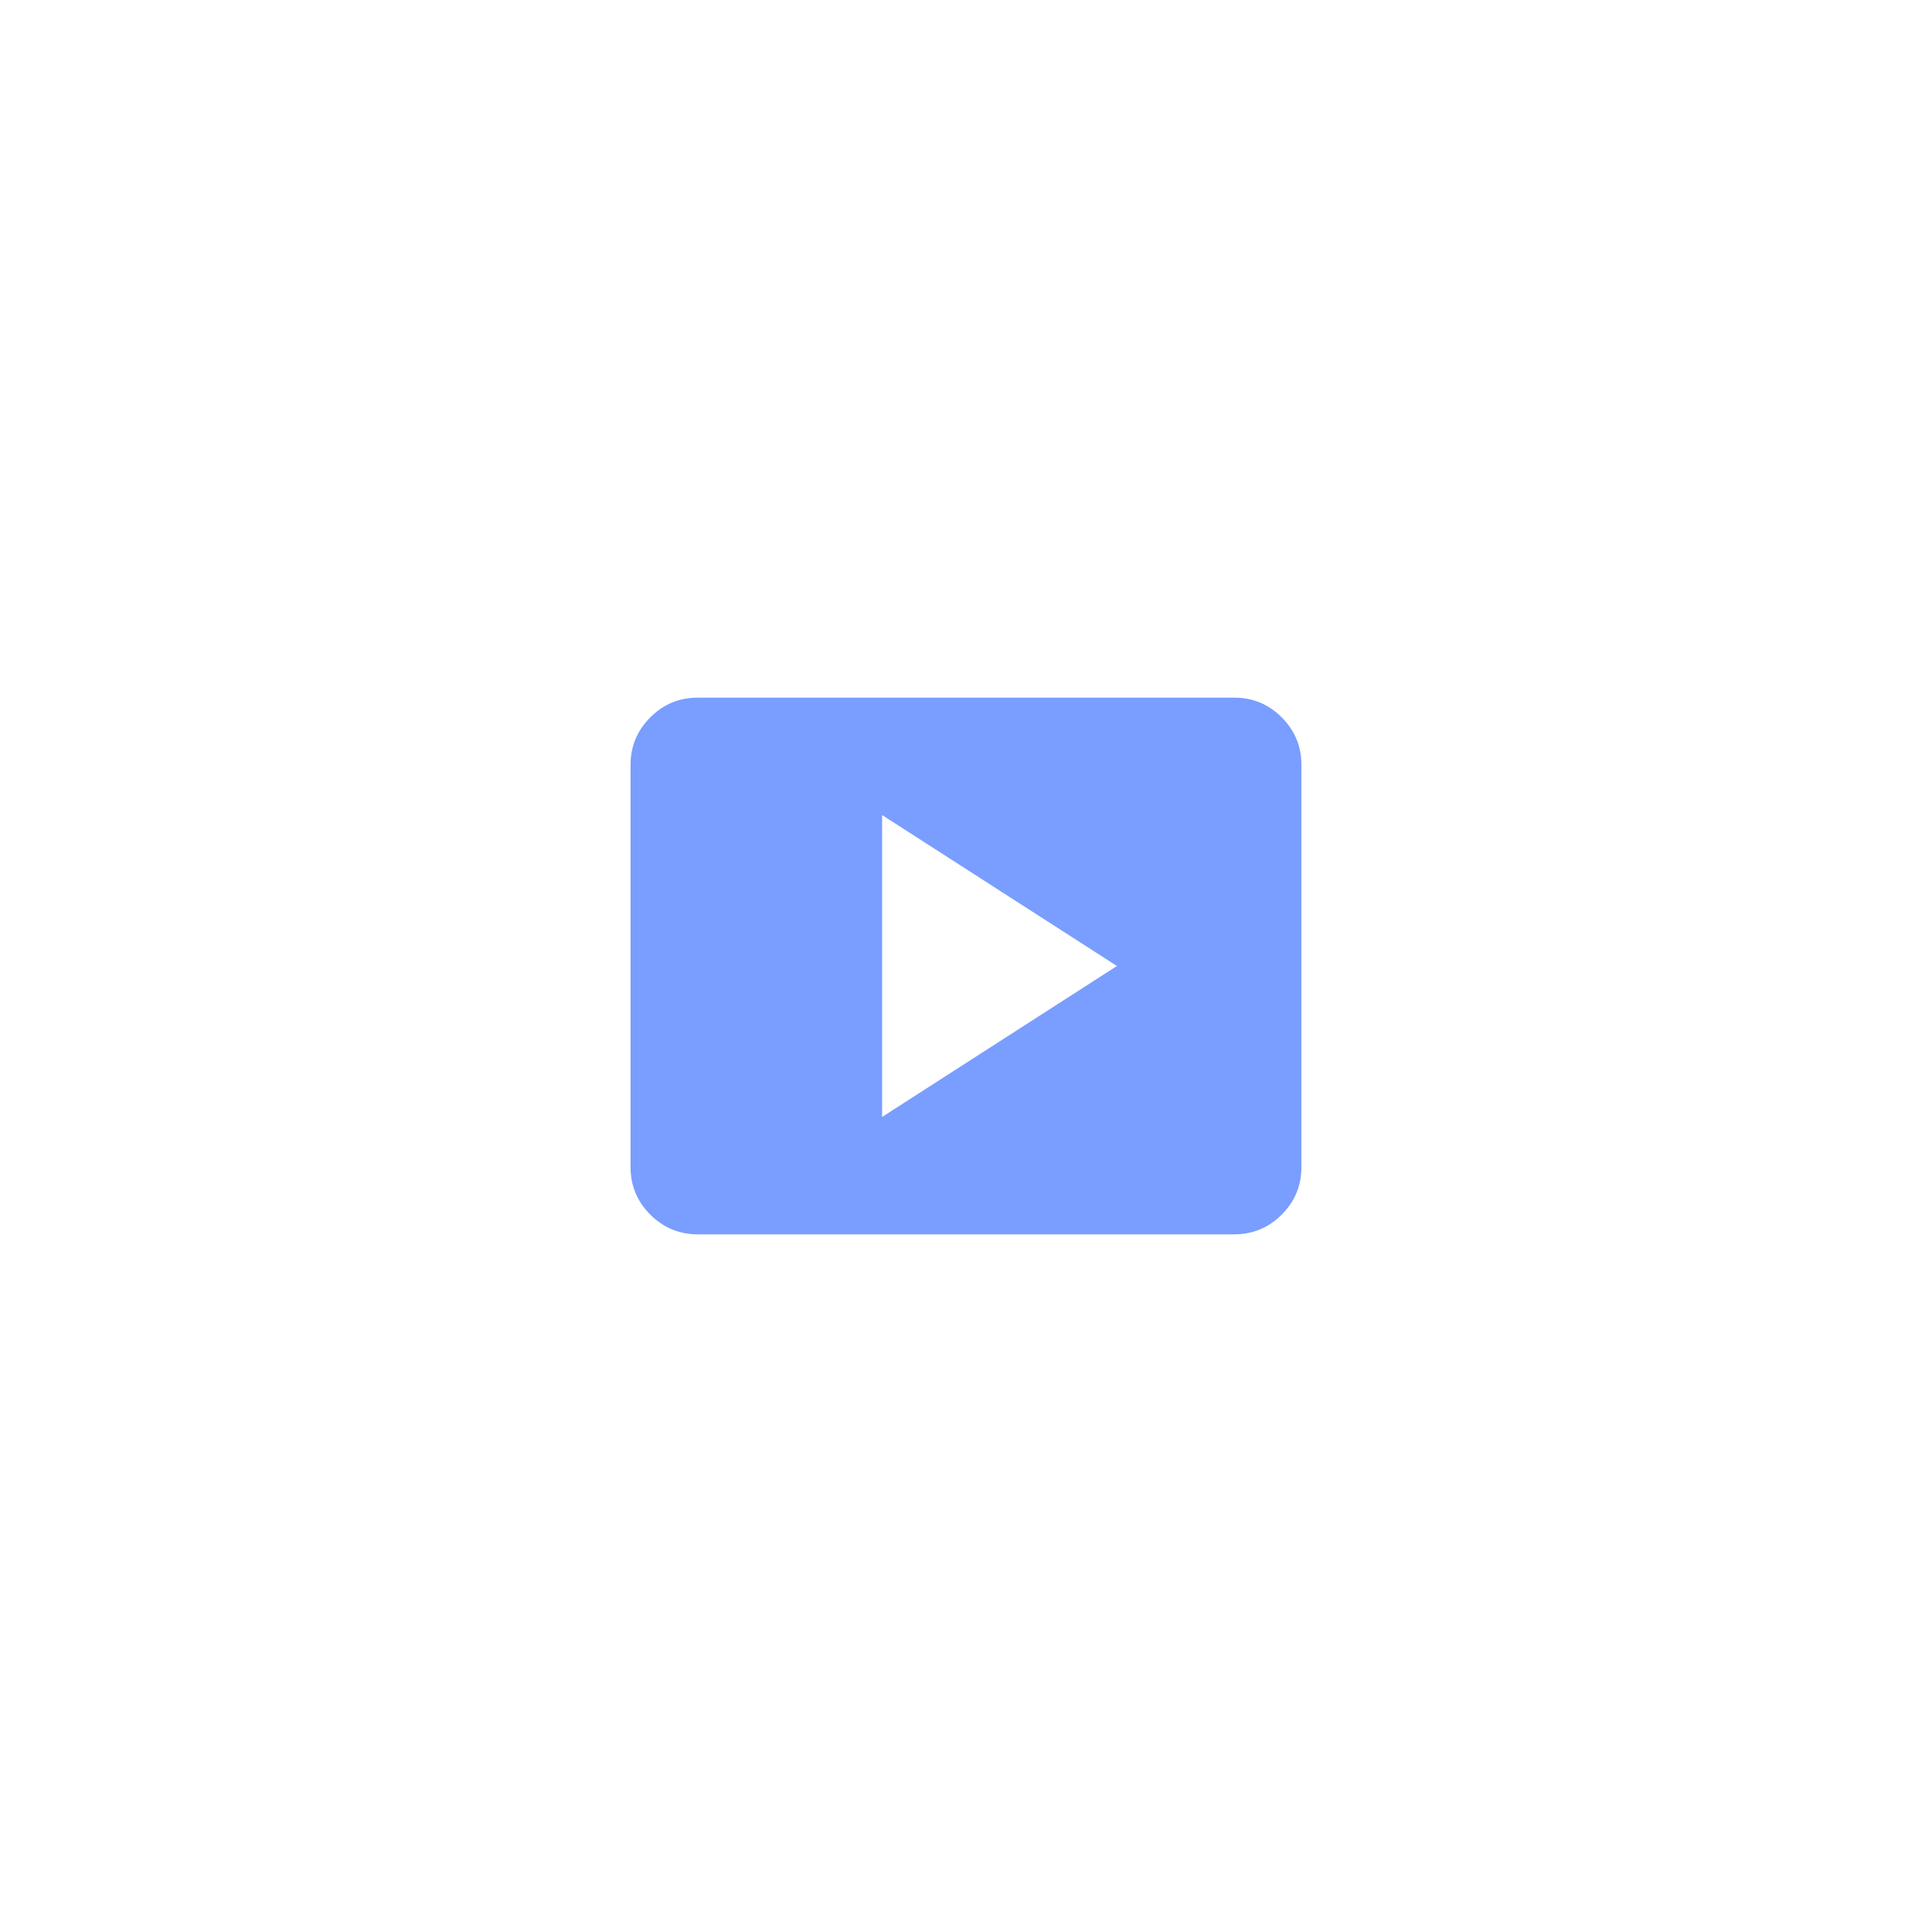 <svg width="48" height="48" viewBox="0 0 48 48" fill="none" xmlns="http://www.w3.org/2000/svg">
<g filter="url(#filter0_d_215_7812)">
<rect x="10" y="6" width="28" height="28" rx="14" fill="white" shape-rendering="crispEdges"/>
<mask id="mask0_215_7812" style="mask-type:alpha" maskUnits="userSpaceOnUse" x="14" y="10" width="20" height="20">
<rect x="14" y="10" width="20" height="20" fill="#D9D9D9"/>
</mask>
<g mask="url(#mask0_215_7812)">
<path d="M21.916 23.75L27.75 20L21.916 16.25V23.75ZM17.333 26.667C16.875 26.667 16.483 26.503 16.156 26.177C15.83 25.851 15.666 25.458 15.666 25V15C15.666 14.542 15.83 14.149 16.156 13.823C16.483 13.496 16.875 13.333 17.333 13.333H30.666C31.125 13.333 31.517 13.496 31.844 13.823C32.17 14.149 32.333 14.542 32.333 15V25C32.333 25.458 32.17 25.851 31.844 26.177C31.517 26.503 31.125 26.667 30.666 26.667H17.333Z" fill="#799EFF"/>
</g>
</g>
<defs>
<filter id="filter0_d_215_7812" x="0" y="0" width="48" height="48" filterUnits="userSpaceOnUse" color-interpolation-filters="sRGB">
<feFlood flood-opacity="0" result="BackgroundImageFix"/>
<feColorMatrix in="SourceAlpha" type="matrix" values="0 0 0 0 0 0 0 0 0 0 0 0 0 0 0 0 0 0 127 0" result="hardAlpha"/>
<feOffset dy="4"/>
<feGaussianBlur stdDeviation="5"/>
<feComposite in2="hardAlpha" operator="out"/>
<feColorMatrix type="matrix" values="0 0 0 0 0.226 0 0 0 0 0.254 0 0 0 0 0.326 0 0 0 0.15 0"/>
<feBlend mode="normal" in2="BackgroundImageFix" result="effect1_dropShadow_215_7812"/>
<feBlend mode="normal" in="SourceGraphic" in2="effect1_dropShadow_215_7812" result="shape"/>
</filter>
</defs>
</svg>
